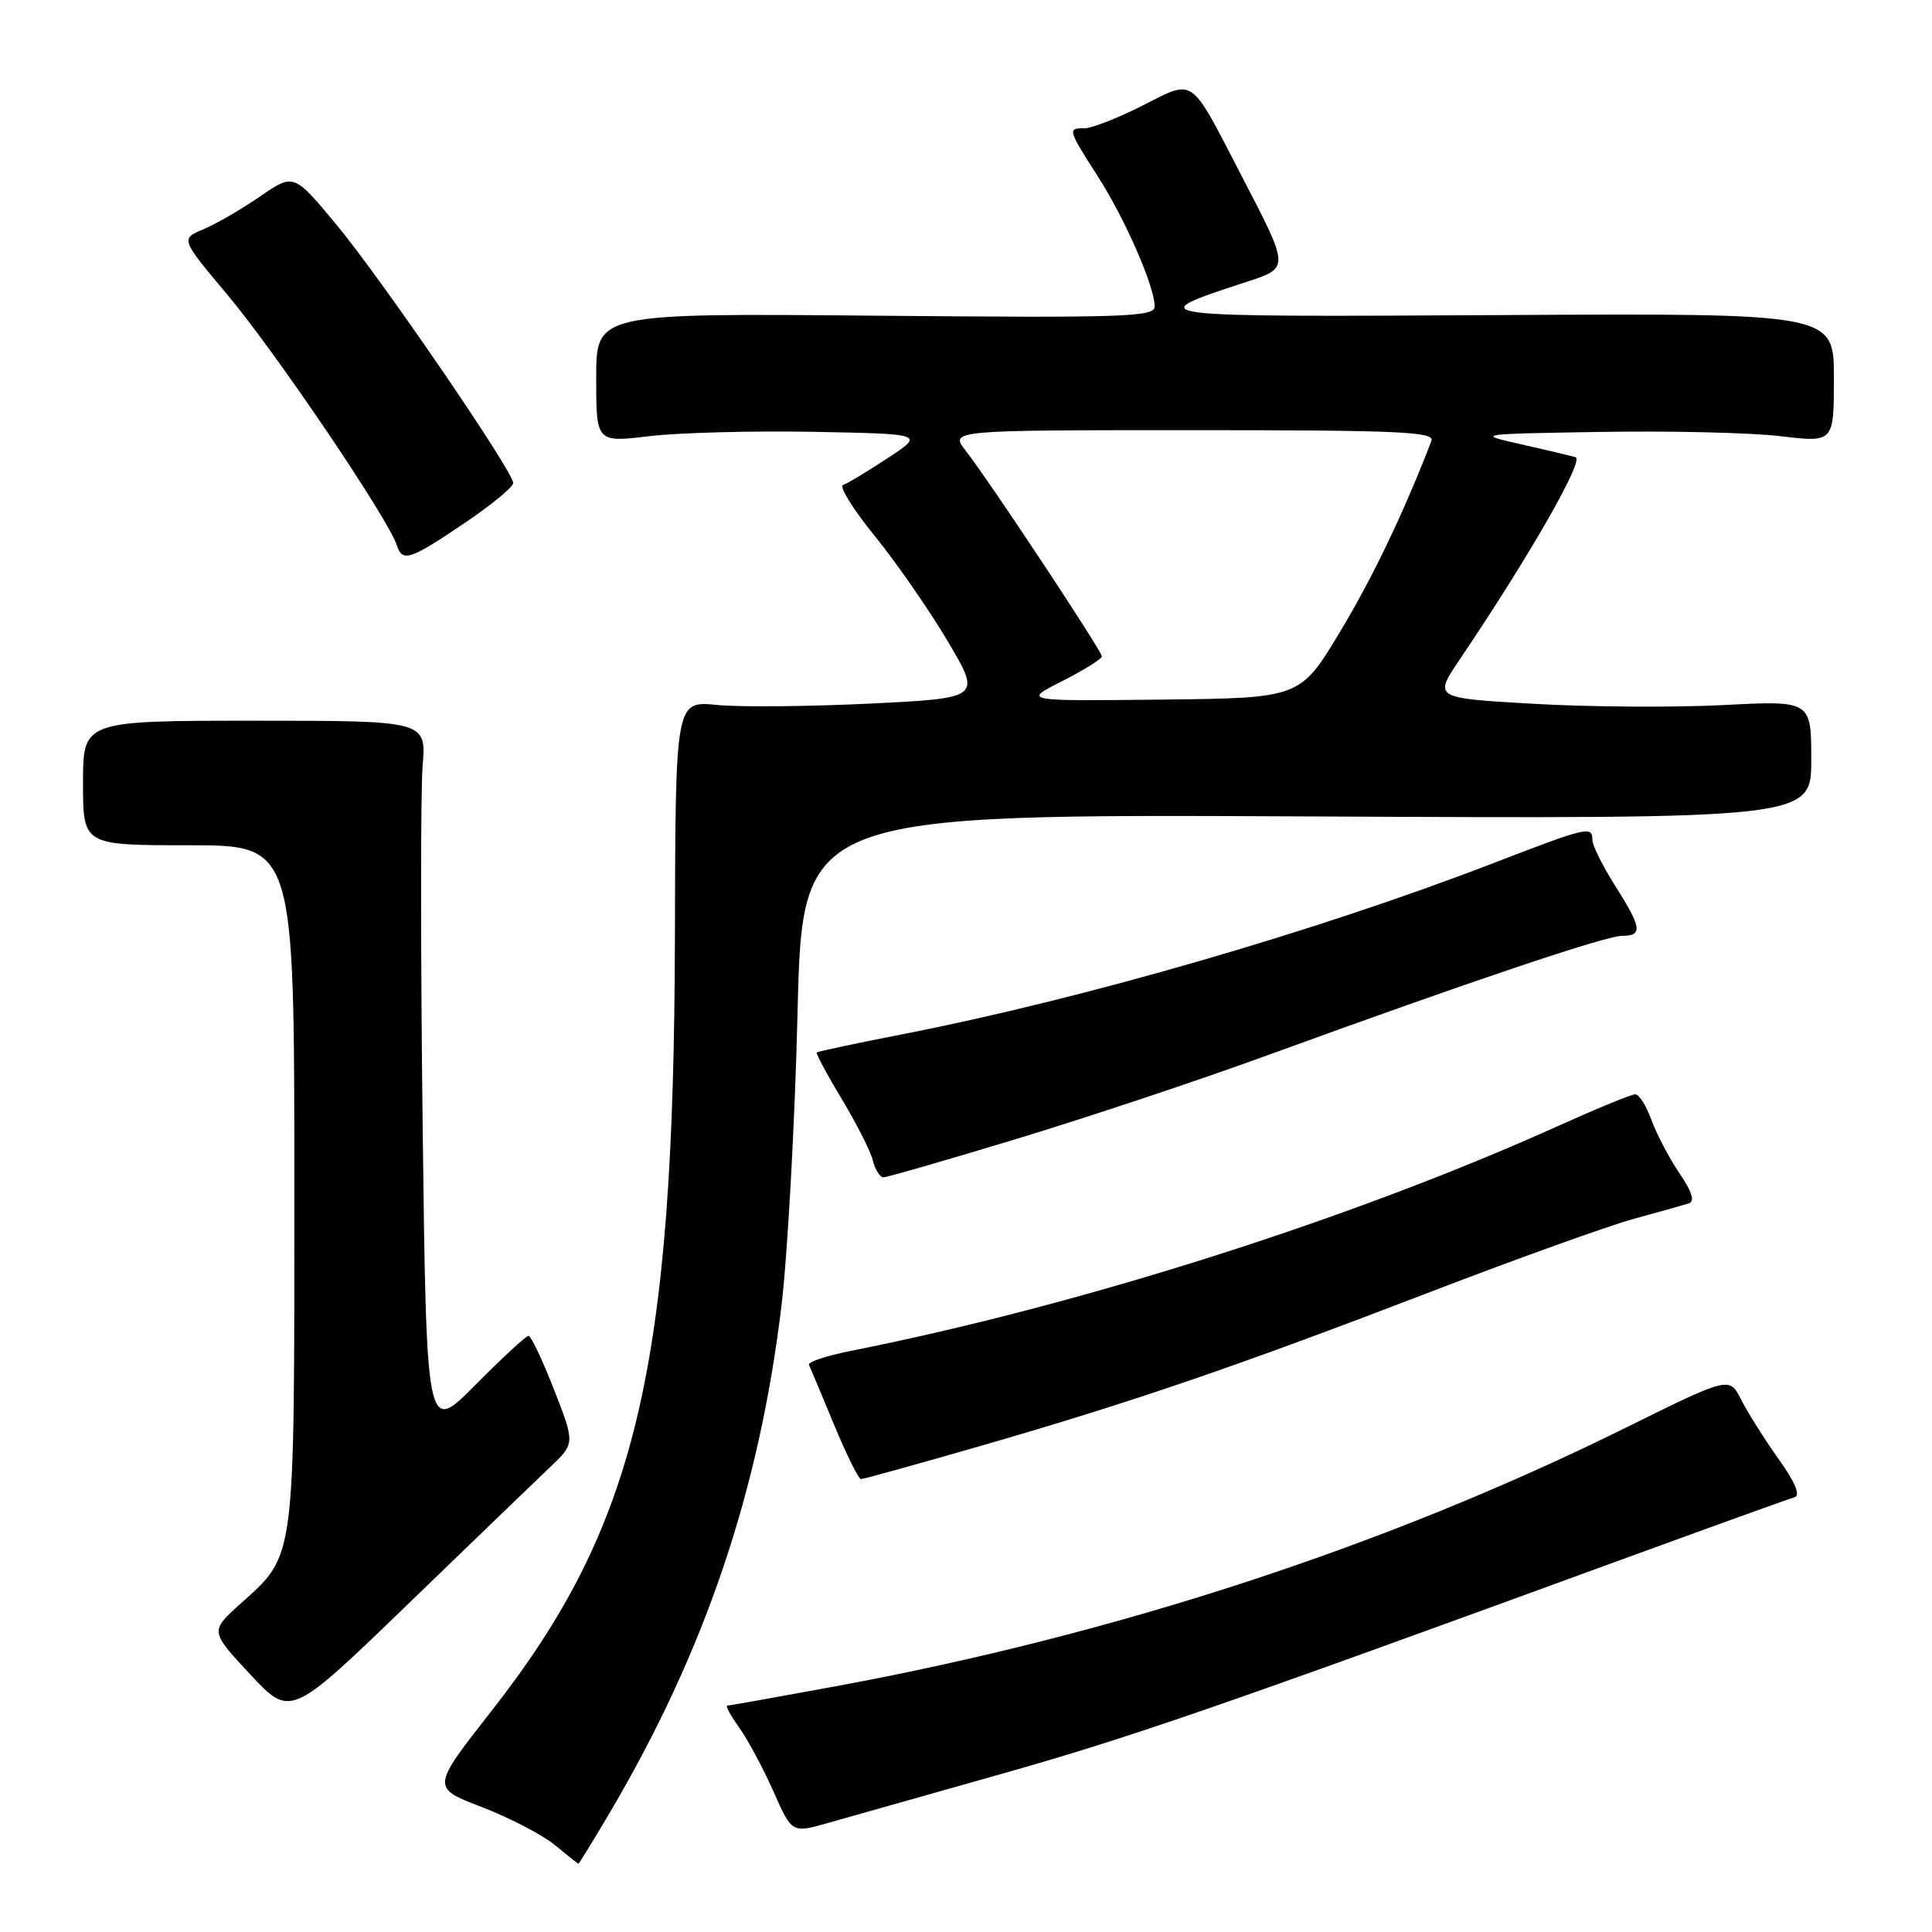 <?xml version="1.0" encoding="UTF-8" standalone="no"?>
<!DOCTYPE svg PUBLIC "-//W3C//DTD SVG 1.1//EN" "http://www.w3.org/Graphics/SVG/1.1/DTD/svg11.dtd" >
<svg xmlns="http://www.w3.org/2000/svg" xmlns:xlink="http://www.w3.org/1999/xlink" version="1.1" viewBox="0 0 256 256">
 <g >
 <path fill="currentColor"
d=" M 80.76 240.25 C 93.37 218.91 100.61 197.56 103.55 173.00 C 104.37 166.12 105.33 148.66 105.68 134.18 C 106.32 107.86 106.32 107.86 173.16 108.18 C 240.00 108.50 240.00 108.50 240.00 100.66 C 240.00 92.82 240.00 92.82 228.25 93.43 C 221.79 93.76 210.53 93.68 203.24 93.26 C 189.97 92.50 189.97 92.50 193.39 87.43 C 202.67 73.67 209.97 60.93 208.77 60.58 C 208.07 60.38 204.80 59.60 201.50 58.86 C 195.53 57.51 195.58 57.50 212.19 57.23 C 221.37 57.08 232.06 57.33 235.94 57.80 C 243.00 58.64 243.00 58.64 243.00 50.07 C 243.00 41.50 243.00 41.50 198.75 41.75 C 151.37 42.02 151.01 41.98 164.78 37.48 C 170.99 35.45 171.00 35.81 164.36 23.00 C 157.60 9.96 158.34 10.47 151.39 13.99 C 148.15 15.63 144.71 16.98 143.75 16.99 C 141.43 17.00 141.46 17.11 145.49 23.41 C 149.13 29.11 153.00 37.97 153.00 40.62 C 153.00 42.00 148.87 42.13 116.00 41.83 C 79.00 41.50 79.00 41.50 79.00 50.07 C 79.00 58.64 79.00 58.64 86.08 57.79 C 89.97 57.33 99.76 57.07 107.83 57.22 C 122.50 57.50 122.50 57.50 117.61 60.71 C 114.93 62.48 112.27 64.08 111.71 64.26 C 111.15 64.45 113.05 67.51 115.93 71.05 C 118.81 74.60 123.16 80.88 125.60 85.00 C 130.03 92.50 130.03 92.50 115.27 93.23 C 107.14 93.62 98.03 93.71 95.00 93.41 C 89.50 92.86 89.50 92.86 89.43 124.18 C 89.29 181.35 84.36 202.17 65.14 226.69 C 57.15 236.88 57.15 236.88 63.83 239.44 C 67.50 240.85 71.85 243.11 73.50 244.46 C 75.15 245.82 76.56 246.94 76.64 246.96 C 76.71 246.98 78.57 243.96 80.76 240.25 Z  M 132.50 235.11 C 149.56 230.29 161.13 226.30 214.00 206.97 C 226.38 202.45 237.07 198.59 237.77 198.40 C 238.61 198.17 237.90 196.45 235.64 193.28 C 233.77 190.65 231.55 187.12 230.70 185.44 C 229.15 182.39 229.15 182.39 215.40 189.19 C 183.75 204.85 147.90 216.58 110.68 223.45 C 103.08 224.85 96.64 226.00 96.37 226.00 C 96.09 226.00 96.81 227.33 97.97 228.95 C 99.12 230.57 101.16 234.38 102.50 237.41 C 104.94 242.91 104.94 242.91 109.72 241.55 C 112.35 240.80 122.60 237.90 132.50 235.11 Z  M 72.85 194.44 C 76.20 191.27 76.20 191.27 73.41 184.13 C 71.88 180.21 70.36 177.00 70.03 177.00 C 69.71 177.00 66.53 179.94 62.97 183.53 C 56.50 190.06 56.50 190.06 56.00 148.78 C 55.73 126.08 55.73 104.80 56.00 101.50 C 56.50 95.50 56.50 95.50 33.75 95.50 C 11.00 95.50 11.00 95.50 11.00 103.75 C 11.00 112.00 11.00 112.00 25.00 112.00 C 39.00 112.00 39.00 112.00 39.00 157.10 C 39.00 207.55 39.22 205.86 31.81 212.55 C 27.83 216.15 27.83 216.15 33.16 221.87 C 38.50 227.59 38.50 227.59 54.00 212.61 C 62.53 204.36 71.01 196.19 72.85 194.44 Z  M 130.08 191.55 C 150.12 185.76 163.78 181.08 189.50 171.20 C 201.05 166.76 213.20 162.40 216.50 161.50 C 219.80 160.60 223.06 159.68 223.74 159.47 C 224.61 159.19 224.24 157.97 222.52 155.44 C 221.17 153.44 219.51 150.28 218.83 148.41 C 218.15 146.53 217.19 145.00 216.68 145.00 C 216.18 145.00 211.65 146.86 206.63 149.12 C 179.26 161.48 143.19 172.96 112.69 179.01 C 109.50 179.65 107.03 180.47 107.19 180.84 C 107.36 181.20 108.85 184.76 110.50 188.74 C 112.15 192.72 113.76 195.98 114.08 195.99 C 114.40 195.99 121.60 194.00 130.08 191.55 Z  M 134.70 150.91 C 143.94 148.11 158.93 143.12 168.00 139.81 C 194.81 130.04 212.75 124.00 214.95 124.00 C 217.70 124.00 217.54 122.93 214.00 117.34 C 212.35 114.74 211.00 112.02 211.00 111.30 C 211.00 109.41 210.33 109.56 197.85 114.38 C 174.32 123.45 143.48 132.38 119.50 137.06 C 113.45 138.24 108.38 139.32 108.23 139.46 C 108.09 139.59 109.57 142.36 111.52 145.60 C 113.48 148.85 115.34 152.51 115.65 153.75 C 115.96 154.99 116.60 156.00 117.06 156.00 C 117.53 156.00 125.47 153.71 134.70 150.91 Z  M 62.02 68.99 C 65.31 66.75 68.00 64.51 68.00 64.00 C 68.00 62.46 50.55 36.95 44.55 29.73 C 38.92 22.96 38.92 22.96 34.46 26.03 C 32.01 27.72 28.63 29.67 26.96 30.38 C 23.92 31.65 23.92 31.65 30.15 39.08 C 36.54 46.69 51.47 68.77 52.57 72.22 C 53.32 74.57 54.29 74.24 62.02 68.99 Z  M 140.75 90.25 C 143.64 88.78 146.00 87.31 146.00 86.97 C 146.00 86.25 131.12 63.77 127.98 59.75 C 125.83 57.00 125.83 57.00 158.02 57.00 C 185.47 57.00 190.13 57.21 189.67 58.42 C 186.06 67.82 181.86 76.59 177.53 83.77 C 172.27 92.50 172.27 92.50 153.88 92.70 C 135.50 92.90 135.50 92.90 140.75 90.25 Z "/>
</g>
</svg>